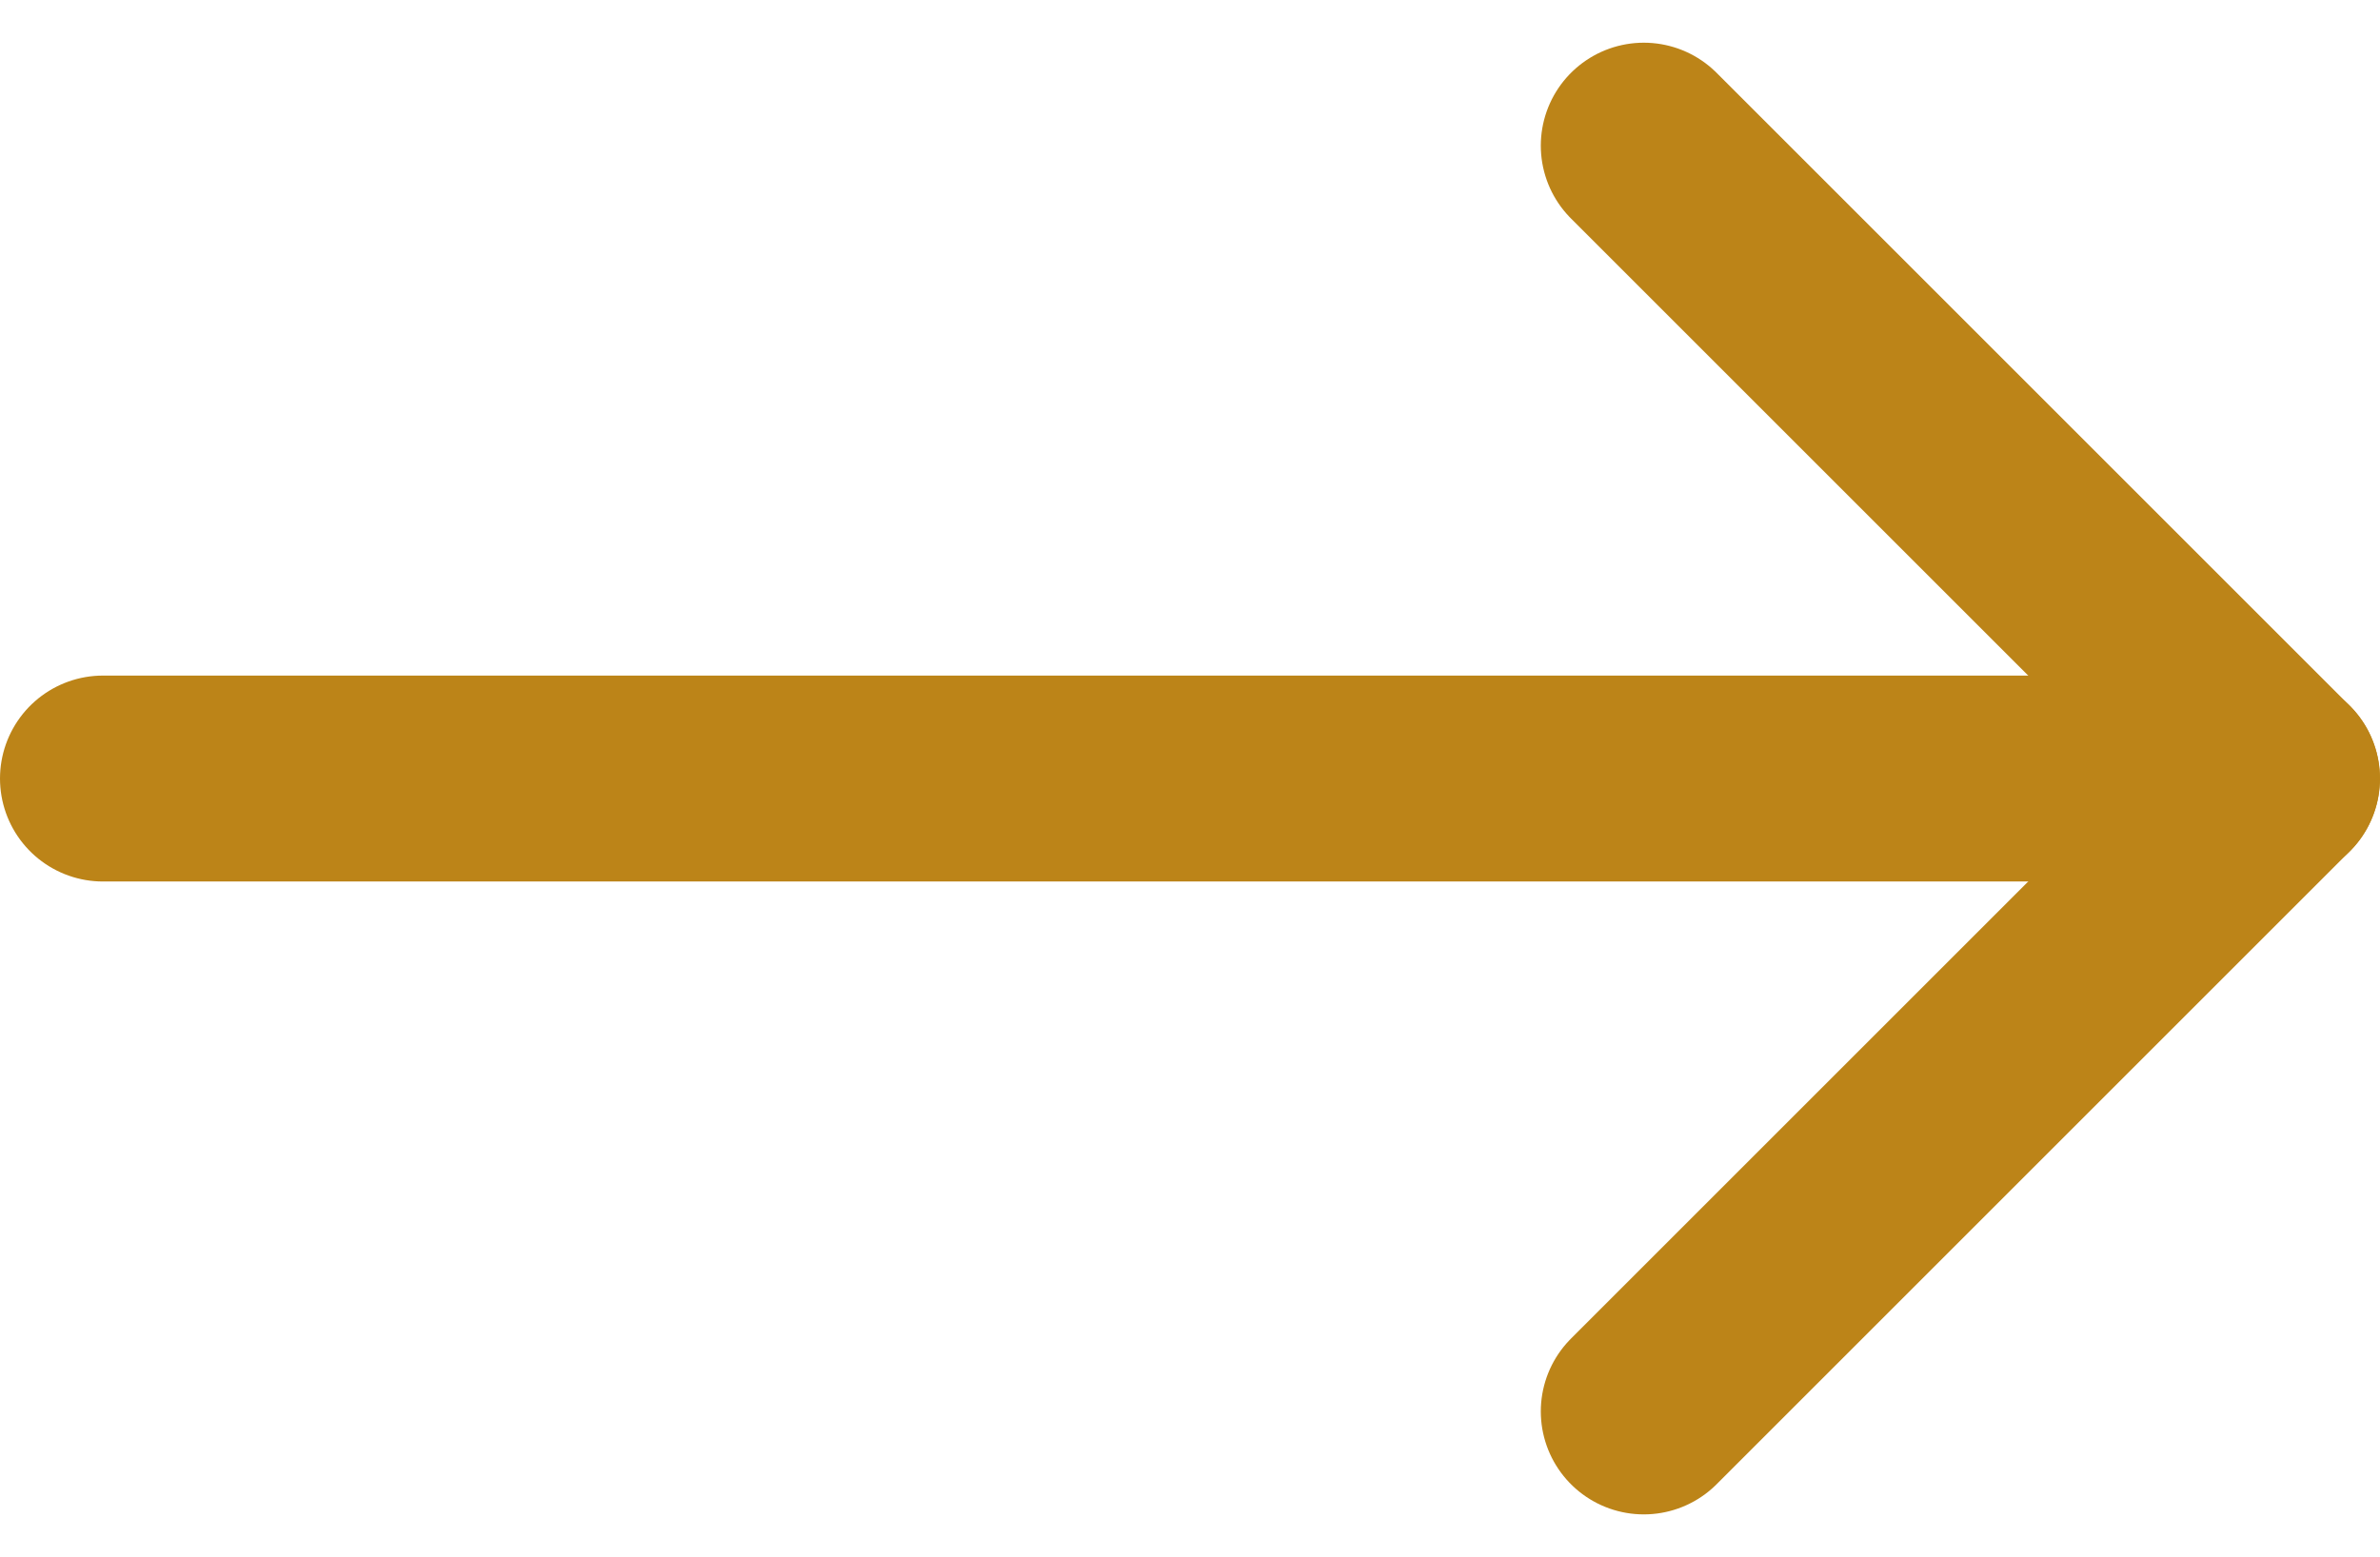 <svg xmlns="http://www.w3.org/2000/svg" width="17.331" height="11.341" viewBox="0 0 17.331 11.341">
  <g id="Icon_feather-arrow-right" data-name="Icon feather-arrow-right" transform="translate(3.2 -6.439)">
    <path id="Path_1860" data-name="Path 1860" d="M7.5,18H23.331" transform="translate(-9.95 -5.89)" fill="none" stroke="#bc8418" stroke-linecap="round" stroke-linejoin="round" stroke-width="1.5"/>
    <path id="Path_1861" data-name="Path 1861" d="M18,7.5l4.61,4.61L18,16.72" transform="translate(-9.23)" fill="none" stroke="#bc8418" stroke-linecap="round" stroke-linejoin="round" stroke-width="1.5"/>
  </g>
</svg>
